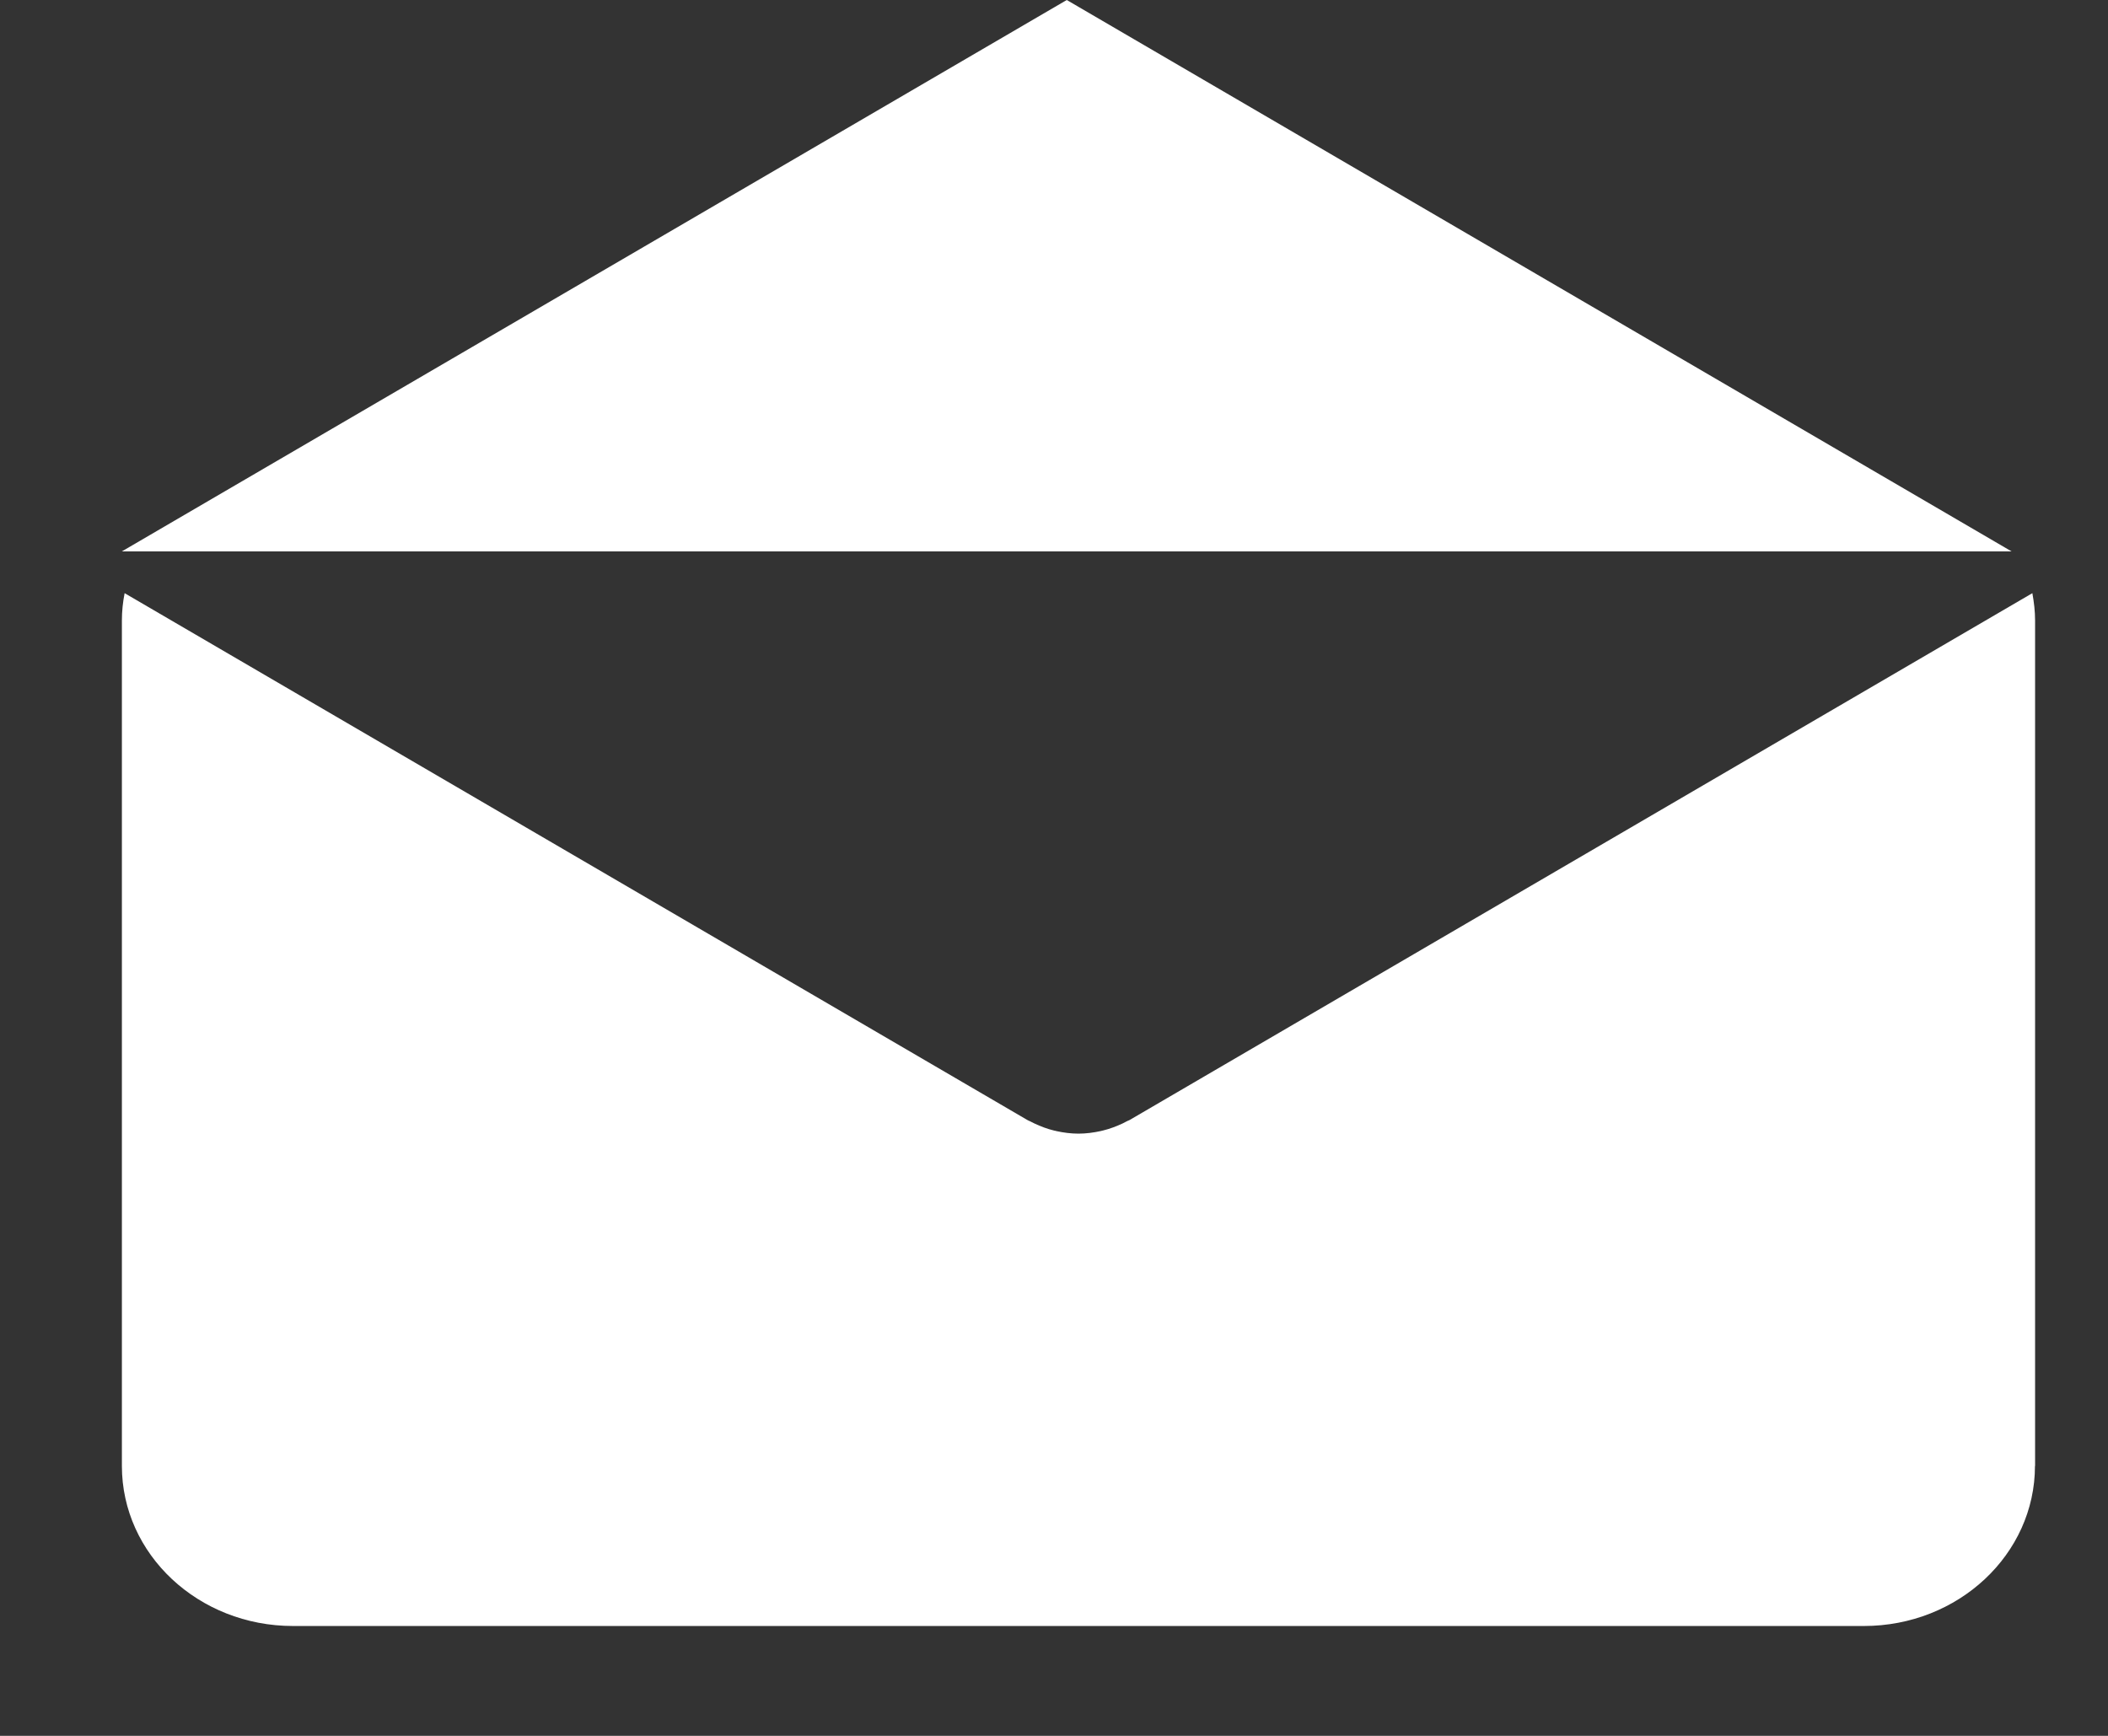<svg width="17" height="14" viewBox="0 0 17 14" fill="none" xmlns="http://www.w3.org/2000/svg">
<rect x="0" y="0" width="17" height="14" fill="#333333" stroke="none"/>
<path fill-rule="evenodd" clip-rule="evenodd" d="M16.222 4.447L8.603 0L0.983 4.447H16.222ZM16.411 11.823H16.412V5.005C16.412 4.929 16.403 4.856 16.39 4.784L9.11 9.033C9.105 9.036 9.099 9.038 9.094 9.04C9.09 9.042 9.086 9.044 9.082 9.046C9.072 9.051 9.063 9.056 9.053 9.061C9.001 9.085 8.948 9.105 8.894 9.118C8.891 9.119 8.888 9.12 8.885 9.12C8.883 9.121 8.88 9.121 8.878 9.122C8.818 9.135 8.758 9.143 8.698 9.143H8.697H8.697C8.636 9.143 8.576 9.135 8.517 9.122C8.515 9.121 8.512 9.121 8.51 9.12C8.507 9.12 8.503 9.119 8.5 9.118C8.446 9.105 8.393 9.085 8.342 9.061C8.332 9.056 8.322 9.051 8.312 9.046C8.309 9.044 8.305 9.042 8.301 9.041C8.295 9.038 8.29 9.036 8.285 9.033L1.005 4.784C0.991 4.856 0.983 4.929 0.983 5.005V11.823C0.983 12.536 1.6 13.114 2.363 13.114H15.031C15.793 13.114 16.411 12.536 16.411 11.823Z" fill="white"/>
</svg>
